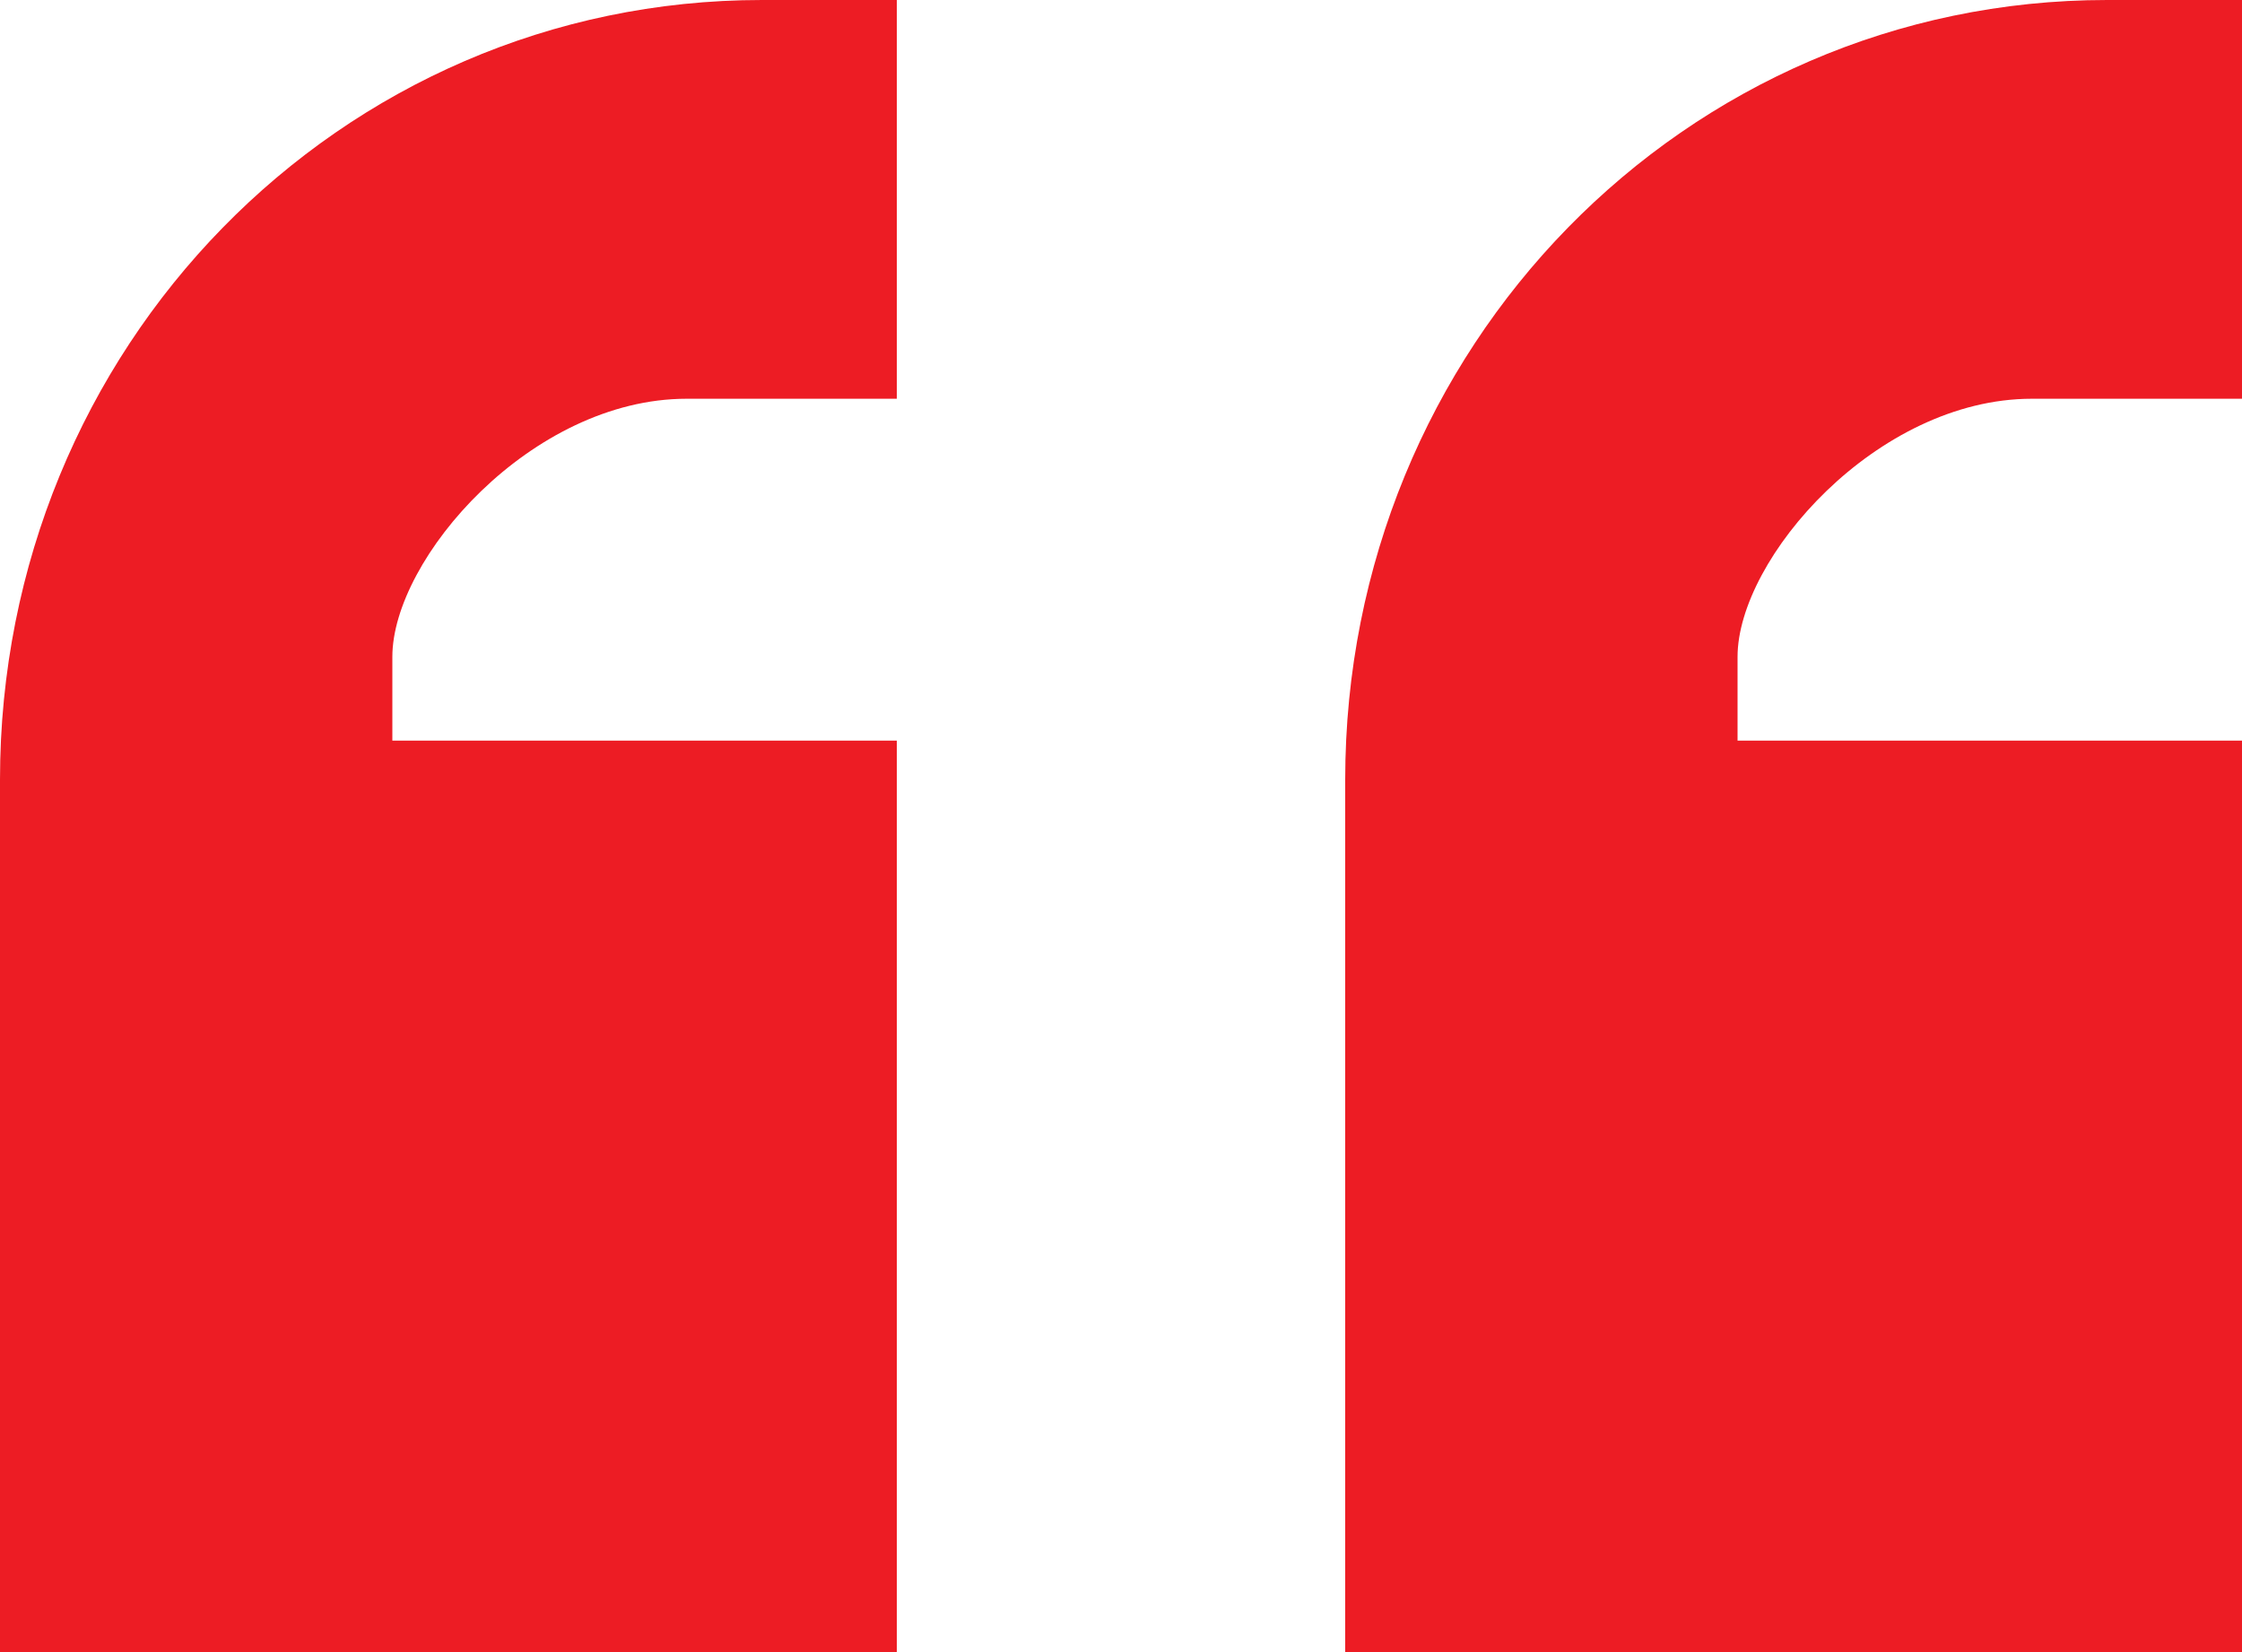 <svg width="38" height="28" viewBox="0 0 38 28" fill="none" xmlns="http://www.w3.org/2000/svg">
<path d="M12.914 0C5.757 0 0 5.89 0 13.216V28H15.2V12.552H6.65V11.133C6.65 9.466 9.009 6.758 11.638 6.758H15.2V0L12.914 0ZM35.714 0C28.556 0 22.8 5.89 22.8 13.216V28H38V12.552H29.45V11.133C29.45 9.466 31.809 6.758 34.438 6.758H38V0L35.714 0Z" fill="#ED1C24"/>
</svg>
